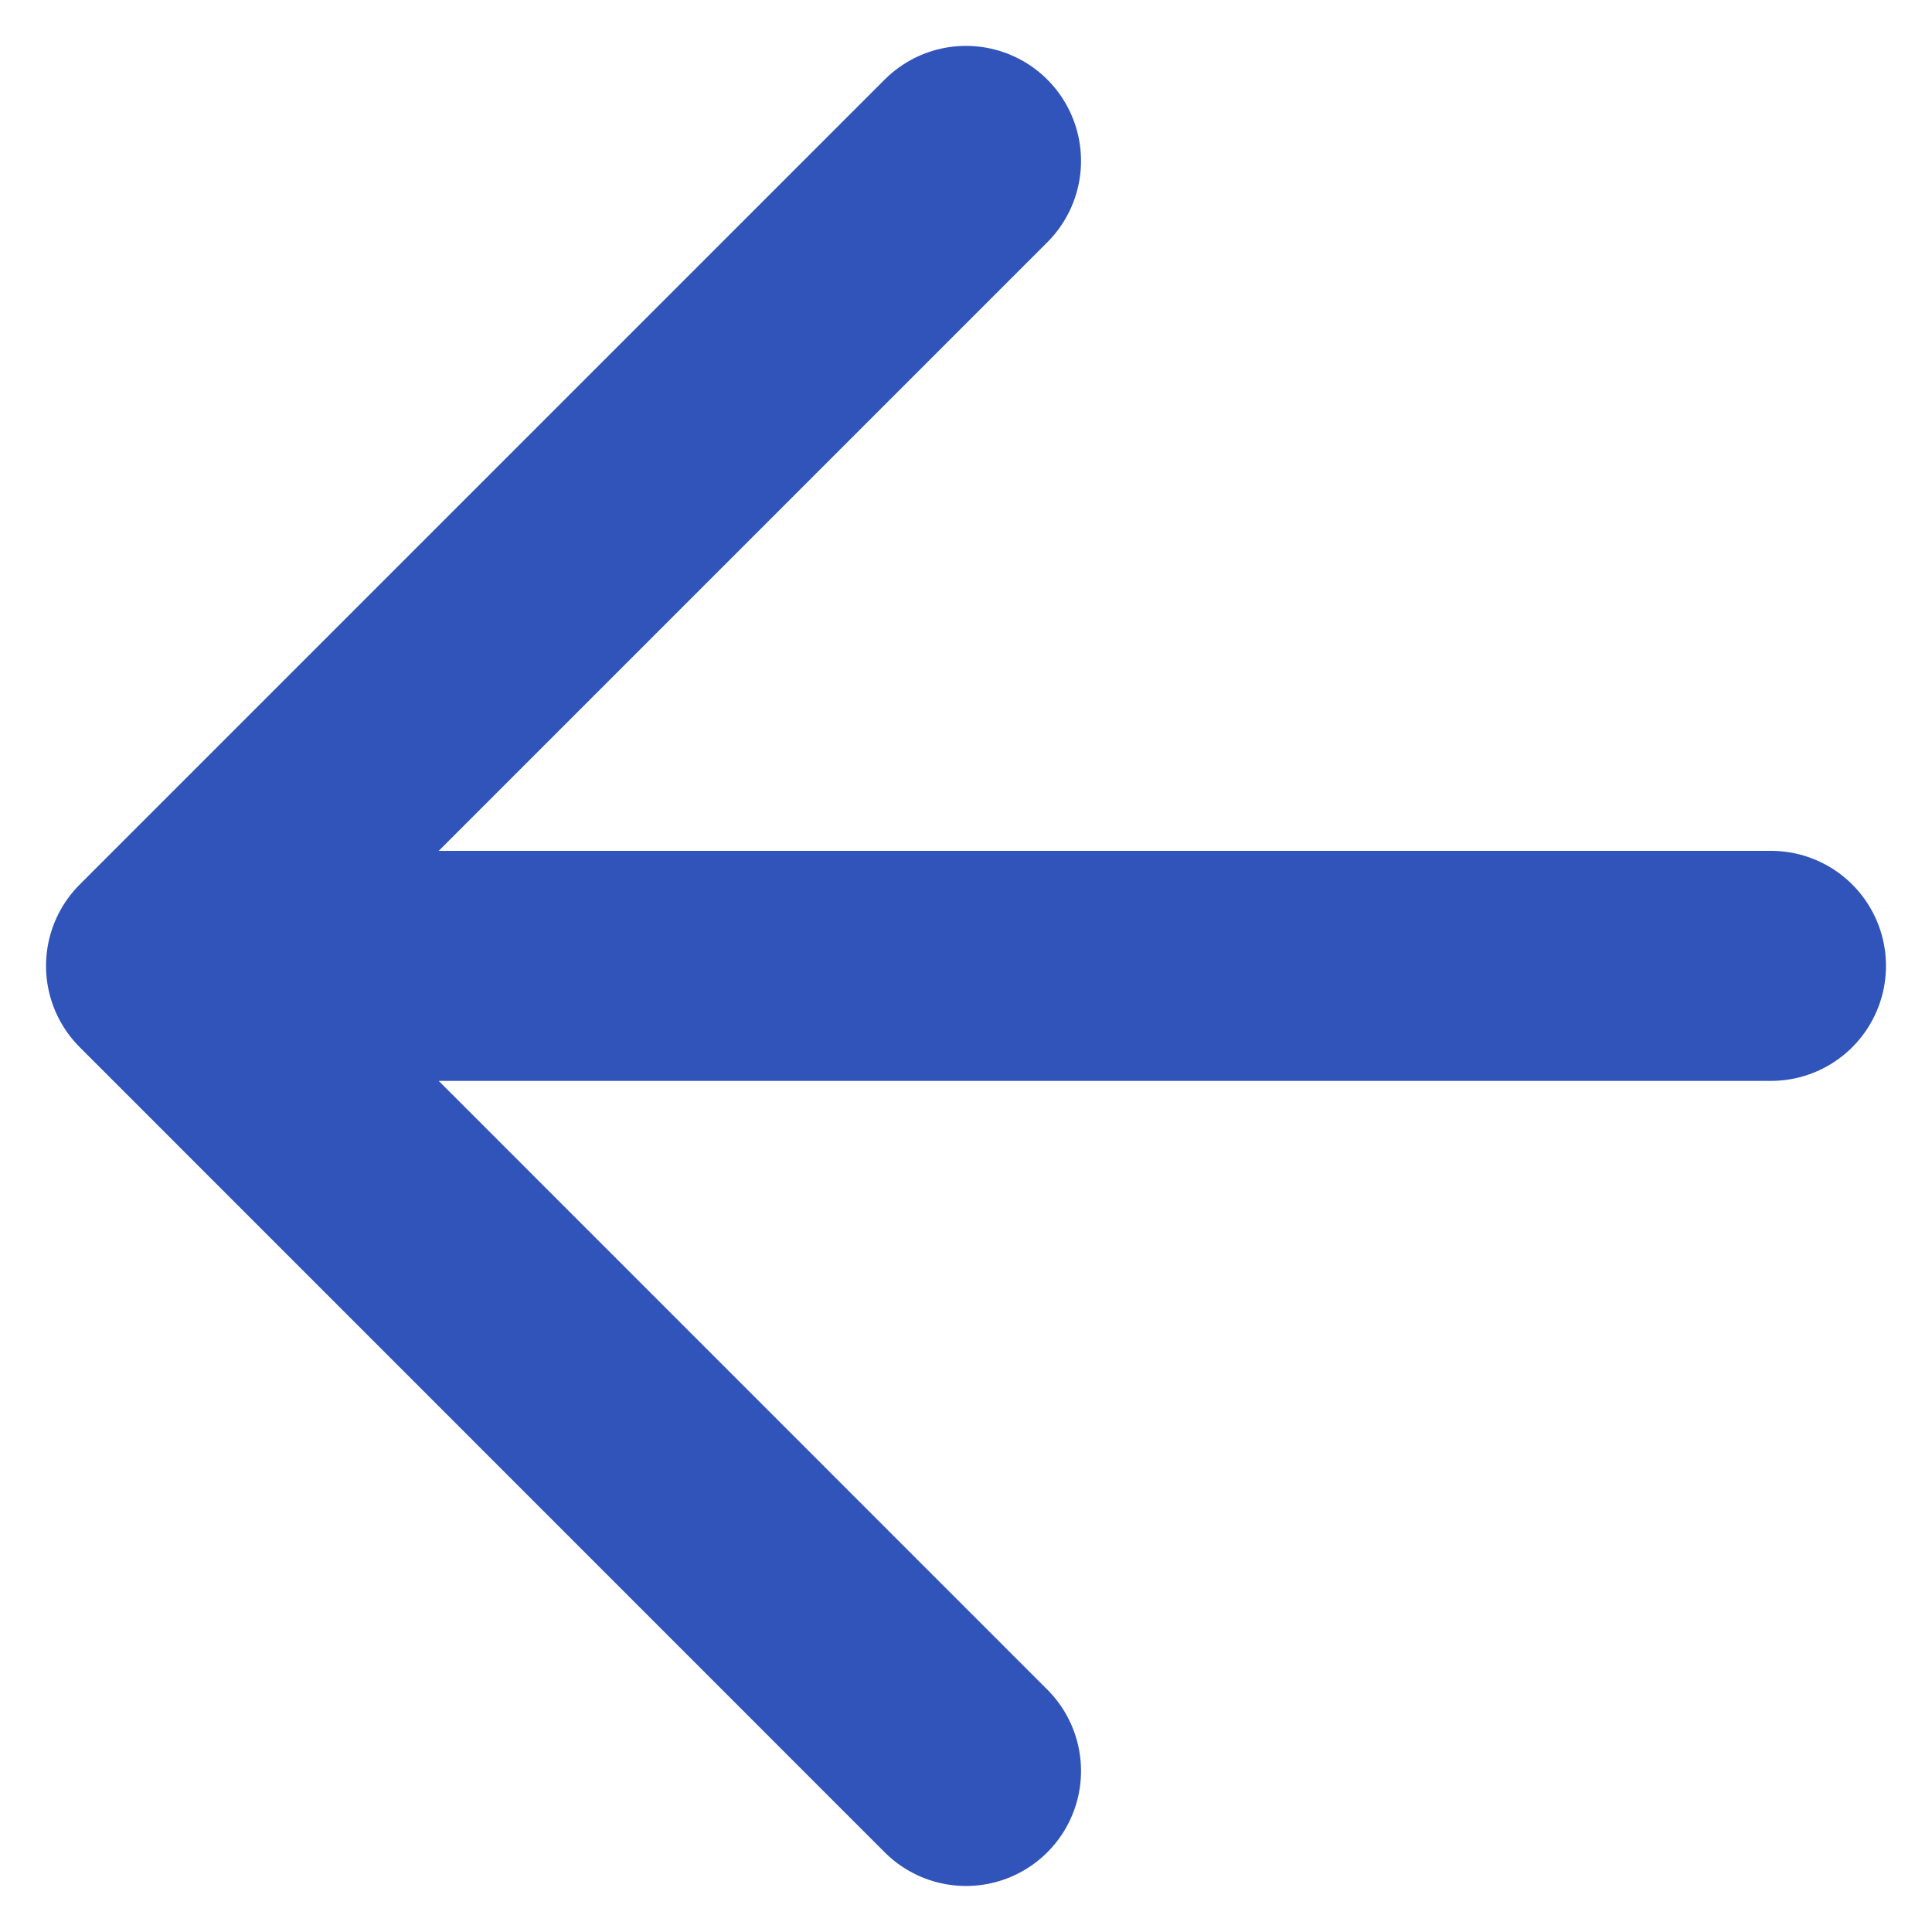 <svg width="14" height="14" viewBox="0 0 14 14" fill="none" xmlns="http://www.w3.org/2000/svg">
<path d="M12.833 6.999H1.167M1.167 6.999L7 12.833M1.167 6.999L7 1.166" stroke="#3054B9" stroke-width="1.667" stroke-linecap="round" stroke-linejoin="round"/>
</svg>
